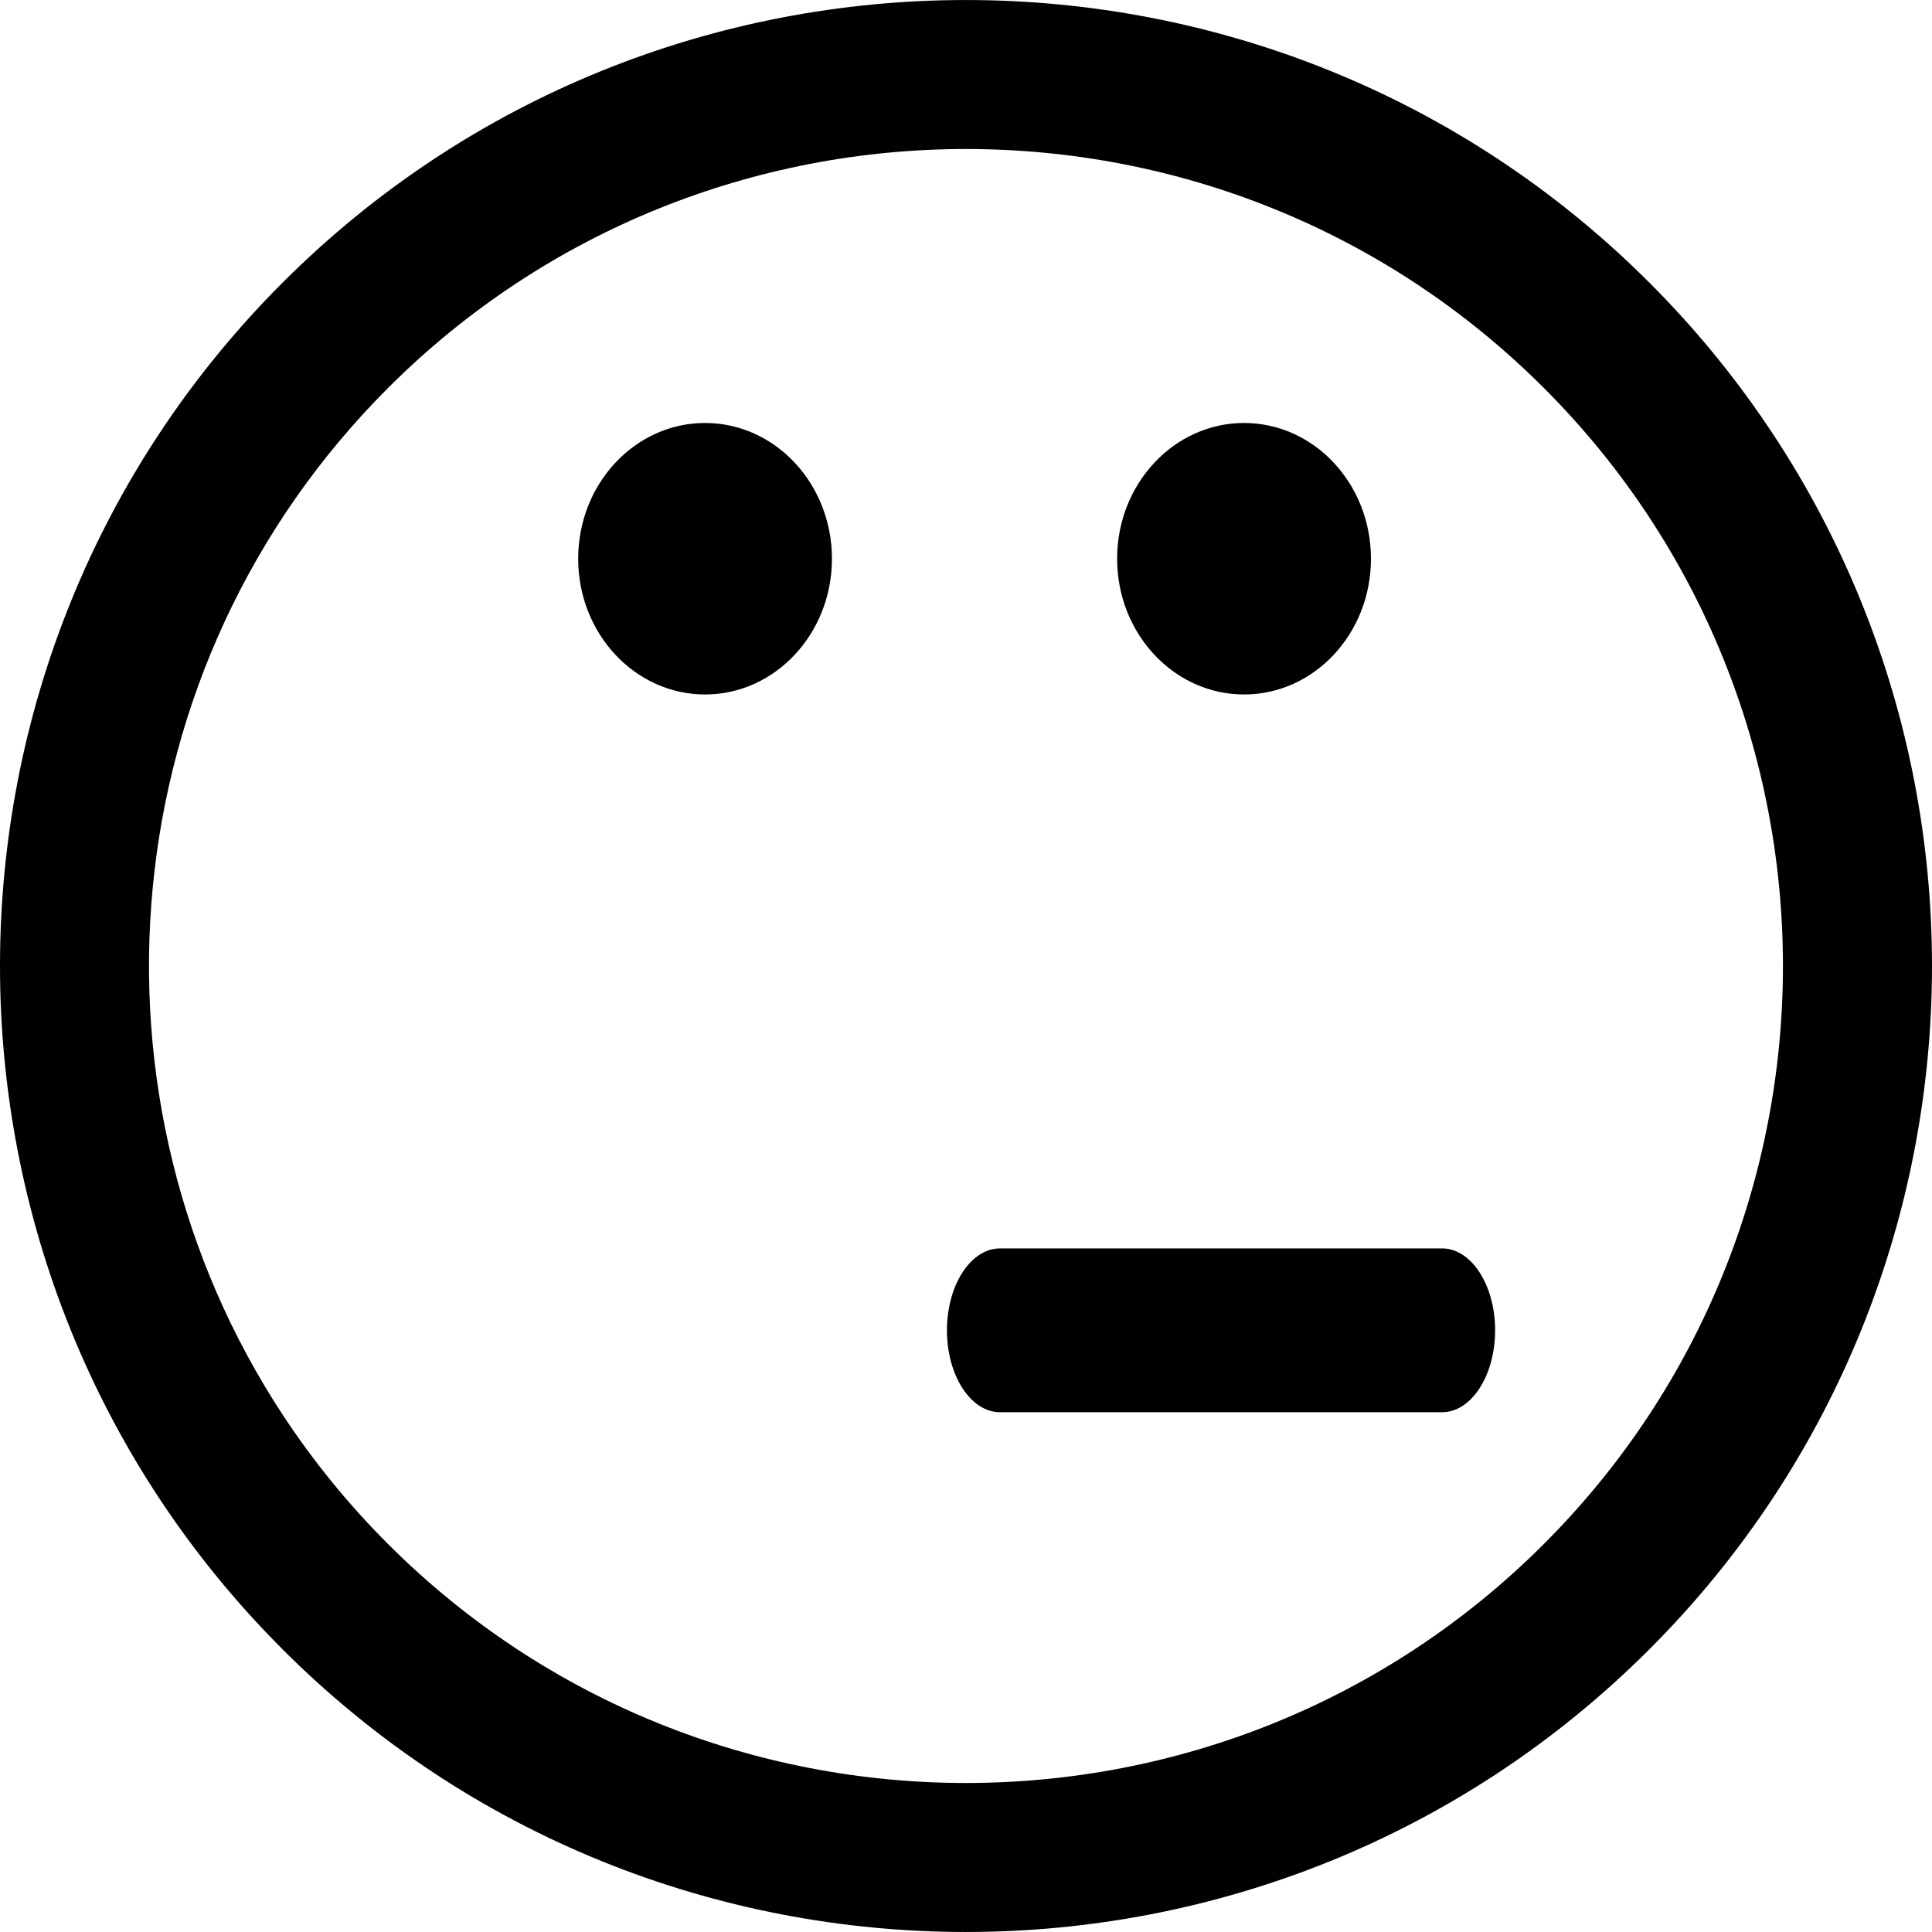 <?xml version="1.0" encoding="iso-8859-1"?>
<!-- Uploaded to: SVG Repo, www.svgrepo.com, Generator: SVG Repo Mixer Tools -->
<!DOCTYPE svg PUBLIC "-//W3C//DTD SVG 1.1//EN" "http://www.w3.org/Graphics/SVG/1.1/DTD/svg11.dtd">
<svg fill="#000000" version="1.1" id="Capa_1" xmlns="http://www.w3.org/2000/svg" xmlns:xlink="http://www.w3.org/1999/xlink" 
	 width="800px" height="800px" viewBox="0 0 106.06 106.06"
	 xml:space="preserve">
<g>
	<path d="M53.029,106.059c13.586,0,27.172-5.172,37.517-15.519c20.686-20.684,20.684-54.339,0.002-75.022
		C80.202,5.173,66.615,0.001,53.029,0.001c-13.587,0-27.173,5.17-37.515,15.514C-5.173,36.2-5.171,69.858,15.516,90.546
		C25.857,100.889,39.443,106.059,53.029,106.059z M21.301,21.3c8.748-8.747,20.237-13.12,31.728-13.12
		c11.49,0,22.98,4.373,31.729,13.123c17.494,17.492,17.492,45.961-0.002,63.453C76.01,93.505,64.52,97.878,53.029,97.88
		c-11.49,0-22.98-4.373-31.728-13.119c-2.188-2.188-4.101-4.547-5.741-7.033C4.078,60.317,5.993,36.608,21.301,21.3z M51.984,73.03
		c0-2.482,1.305-4.496,2.912-4.496h24.271c1.606,0,2.91,2.014,2.91,4.496c0,2.481-1.304,4.496-2.91,4.496H54.896
		C53.289,77.526,51.984,75.512,51.984,73.03z M31.74,30.671c0-4.113,3.12-7.451,6.965-7.451c3.846,0,6.966,3.338,6.966,7.451
		c0,4.117-3.12,7.453-6.966,7.453C34.86,38.124,31.74,34.788,31.74,30.671z M61.326,30.671c0-4.113,3.123-7.451,6.97-7.451
		c3.845,0,6.965,3.338,6.965,7.451c0,4.117-3.12,7.453-6.965,7.453C64.449,38.124,61.326,34.788,61.326,30.671z"/>
</g>
</svg>